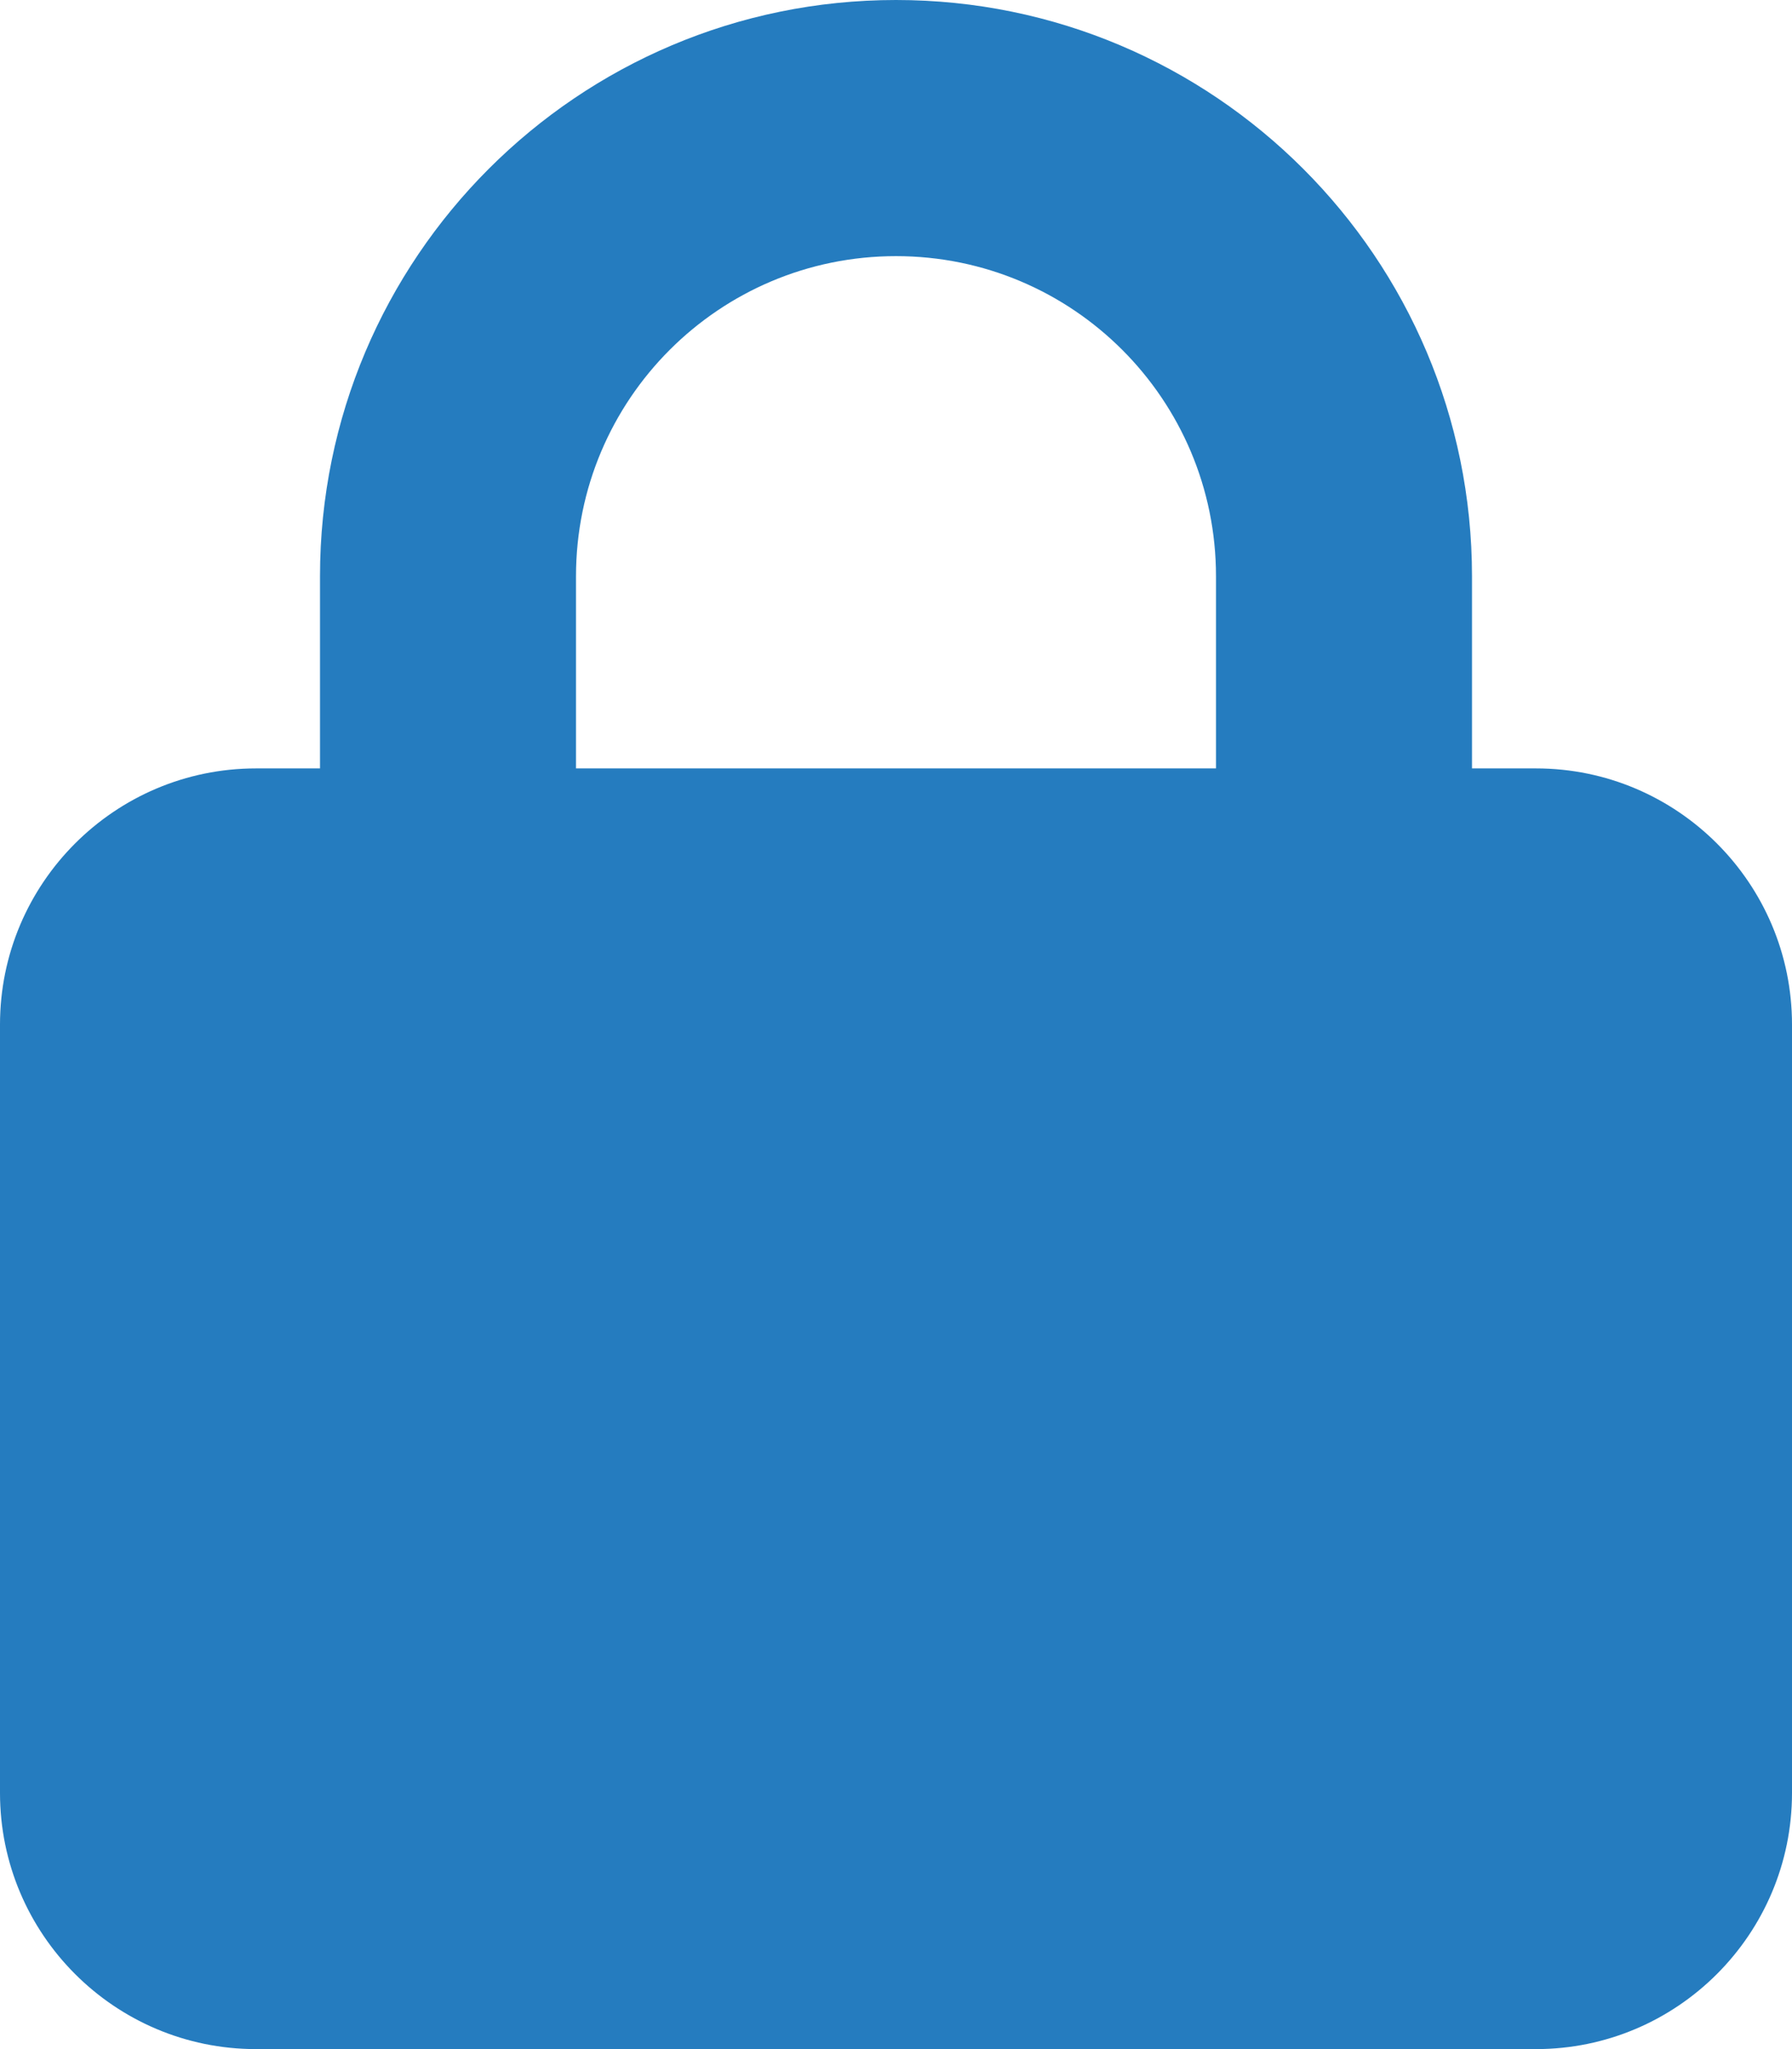<?xml version="1.0" encoding="utf-8"?>
<!-- Generator: Adobe Illustrator 26.0.2, SVG Export Plug-In . SVG Version: 6.00 Build 0)  -->
<svg version="1.1" id="Layer_1" xmlns="http://www.w3.org/2000/svg" xmlns:xlink="http://www.w3.org/1999/xlink" x="0px" y="0px"
	 viewBox="0 0 448 512" style="enable-background:new 0 0 448 512;" xml:space="preserve">
<style type="text/css">
	.st0{fill:#257CBF;}
</style>
<path class="st0" d="M144,144v48h160v-48c0-44.2-35.8-80-80-80S144,99.8,144,144z M80,192v-48C80,64.5,144.5,0,224,0
	s144,64.5,144,144v48h16c35.3,0,64,28.7,64,64v192c0,35.3-28.7,64-64,64H64c-35.3,0-64-28.7-64-64V256c0-35.3,28.7-64,64-64H80z"/>
</svg>
